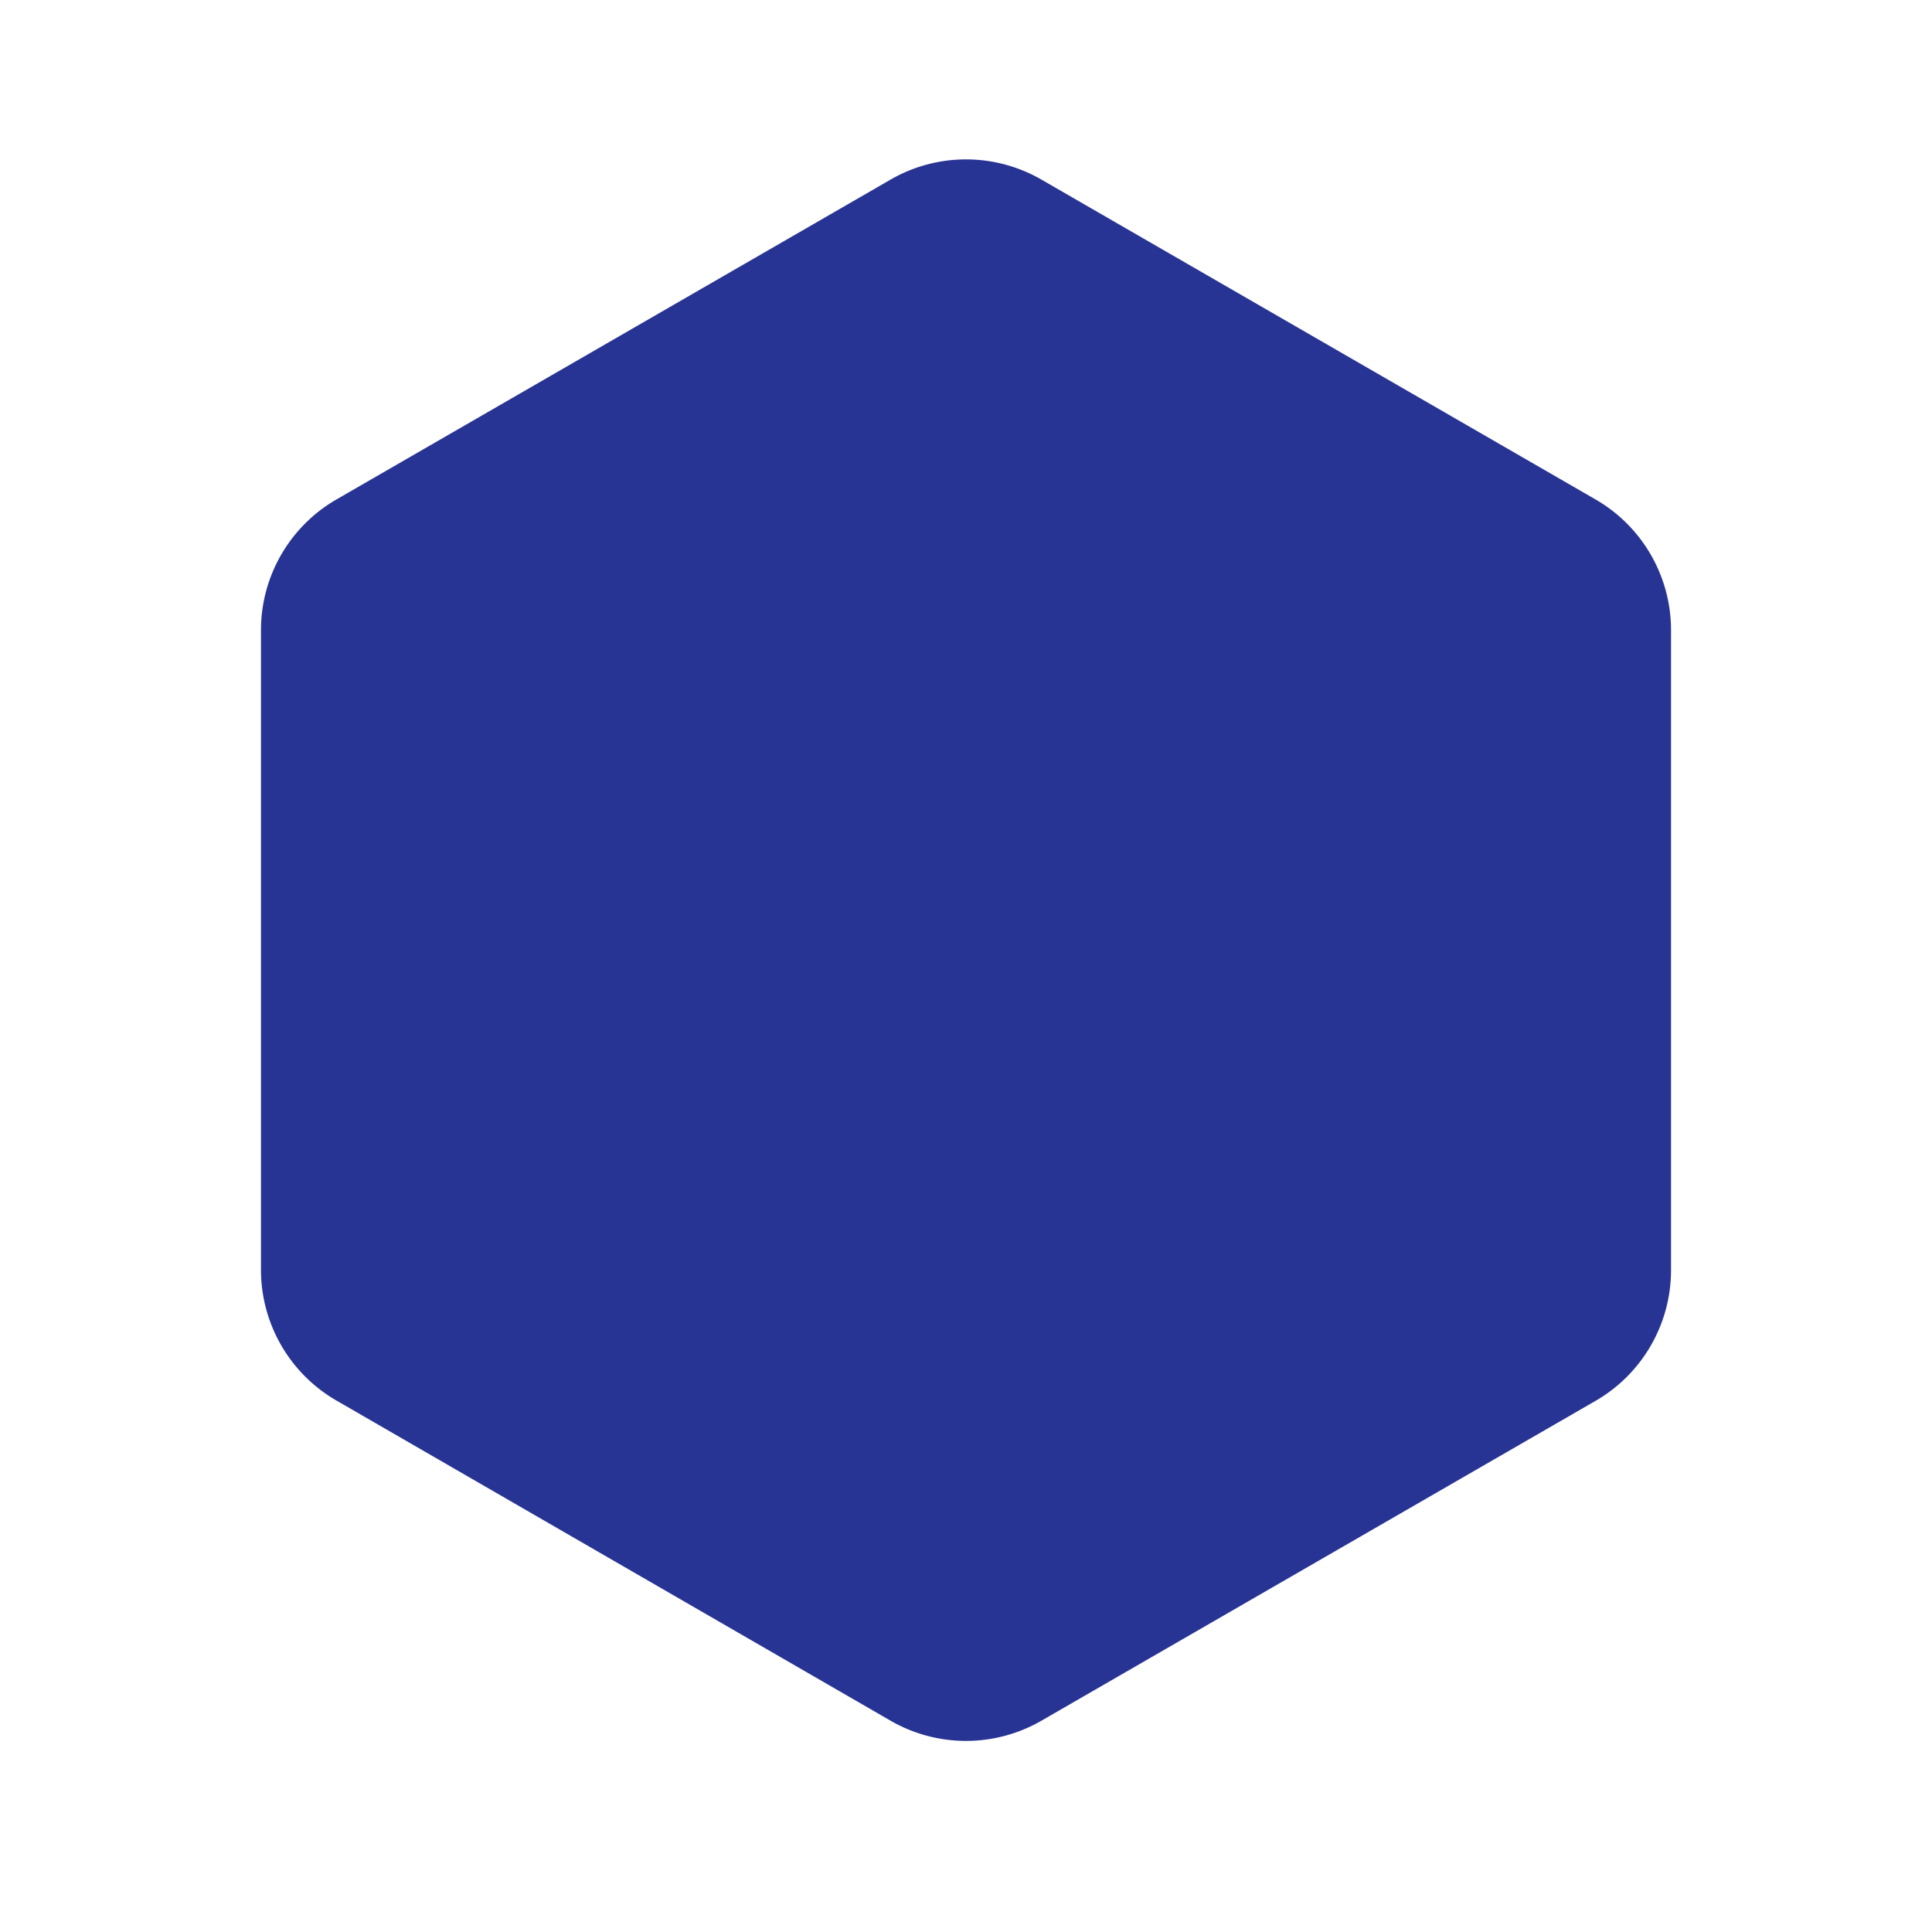 <svg id="Layer_1" data-name="Layer 1" xmlns="http://www.w3.org/2000/svg" viewBox="0 0 128 128"><defs><style>.cls-1{fill:#273493;}</style></defs><path class="cls-1" d="M105.71,33.09,69,11.9a10,10,0,0,0-10,0L22.29,33.09a10,10,0,0,0-5,8.66V84.13a10,10,0,0,0,5,8.66L59,114a10,10,0,0,0,10,0l36.71-21.19a10,10,0,0,0,5-8.66V41.75A10,10,0,0,0,105.71,33.09Z"/></svg>